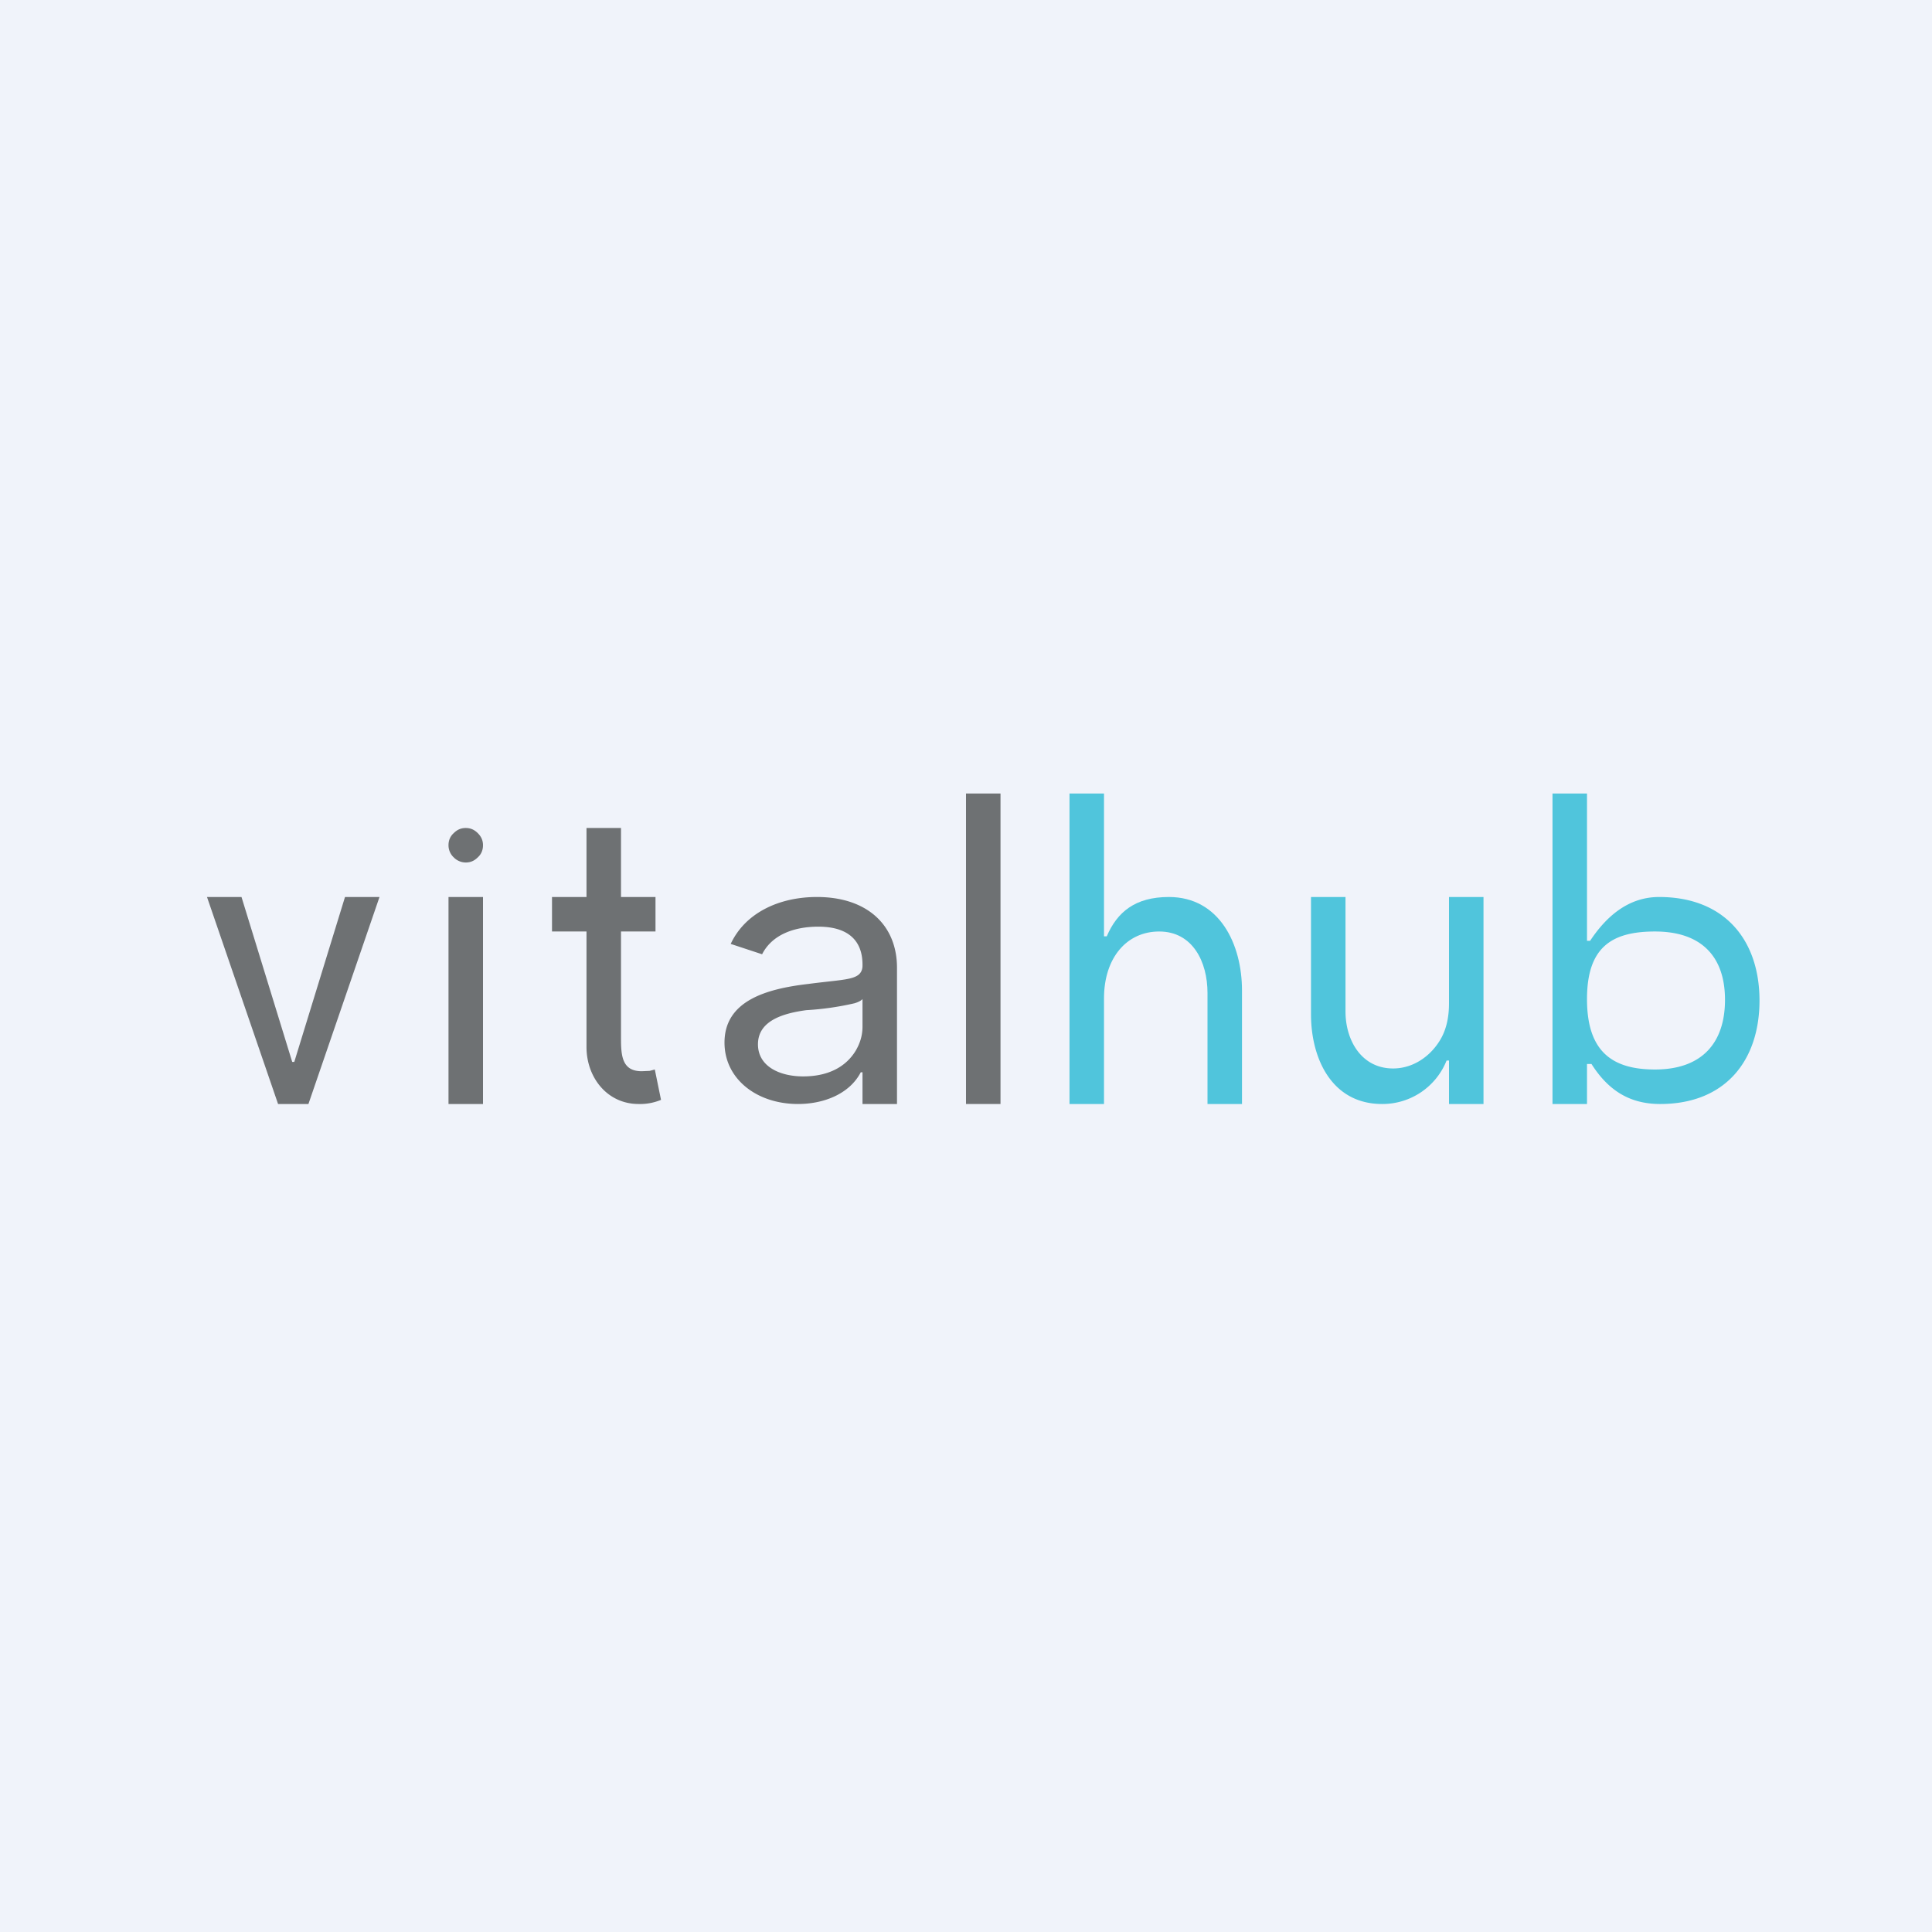 <?xml version='1.0' encoding='utf-8'?>
<!-- by TradeStack -->
<svg width="56" height="56" viewBox="0 0 56 56" xmlns="http://www.w3.org/2000/svg"><path fill="#F0F3FA" d="M0 0h56v56H0z" /><path d="m11 26-2.06 6h-.88L6 26h1l1.47 4.78h.06L10 26h1ZM13.5 25a.49.49 0 0 1-.35-.15.48.48 0 0 1-.15-.35c0-.14.05-.26.15-.35.1-.1.21-.15.35-.15.14 0 .25.05.35.15.1.1.15.21.15.35 0 .14-.05.26-.15.35-.1.1-.21.15-.35.15ZM13 26v6h1v-6h-1ZM19 26v1h-3v-1h3Zm-2-2h1v6.09c0 .51.03.96.6.96l.23-.01.15-.04.18.88a1.58 1.58 0 0 1-.65.12c-.91 0-1.51-.77-1.51-1.65V24ZM23.13 32c-1.2 0-2.13-.73-2.13-1.78 0-1.22 1.23-1.56 2.43-1.7.76-.1 1.19-.11 1.4-.23.11-.06.17-.16.17-.3v-.03c0-.7-.42-1.1-1.28-1.1-.7 0-1.34.23-1.63.8l-.91-.3c.42-.9 1.4-1.36 2.5-1.36 1.46 0 2.32.82 2.32 2.05V32h-1v-.92h-.05c-.32.62-1.06.92-1.82.92Zm.15-.8c.76 0 1.25-.3 1.52-.74.13-.22.2-.45.2-.7v-.8c-.04.04-.1.08-.23.12a8.32 8.32 0 0 1-1.4.2c-.66.09-1.4.3-1.4.99 0 .64.63.93 1.31.93Z" fill="#6E7173" /><path d="M32 28.94V32h-1v-9h1v4.14h.08c.3-.7.82-1.14 1.8-1.14 1.47 0 2.12 1.37 2.12 2.71V32h-1v-3.22c0-.9-.43-1.78-1.4-1.78-.94 0-1.6.76-1.6 1.94Z" fill="#50C5DC" /><path d="M29 23v9h-1v-9h1Z" fill="#6E7173" /><path d="M42 29.08V26h1v6h-1v-1.26h-.07A2 2 0 0 1 40.06 32C38.6 32 38 30.68 38 29.4V26h1v3.32c0 .83.46 1.65 1.38 1.65.57 0 1.07-.34 1.36-.82.17-.28.26-.63.26-1.07ZM45 32v-9h1v4.27h.09c.47-.71 1.11-1.27 2-1.27C50 26 51 27.26 51 29c0 1.73-.98 3-2.88 3-.91 0-1.52-.42-1.99-1.16H46V32h-1Zm1-3.04c0 1.5.71 2.04 1.97 2.04 1.39 0 2.03-.8 2.03-2.02S49.35 27 47.97 27c-1.26 0-1.97.46-1.97 1.96Z" fill="#50C5DC" /></svg>